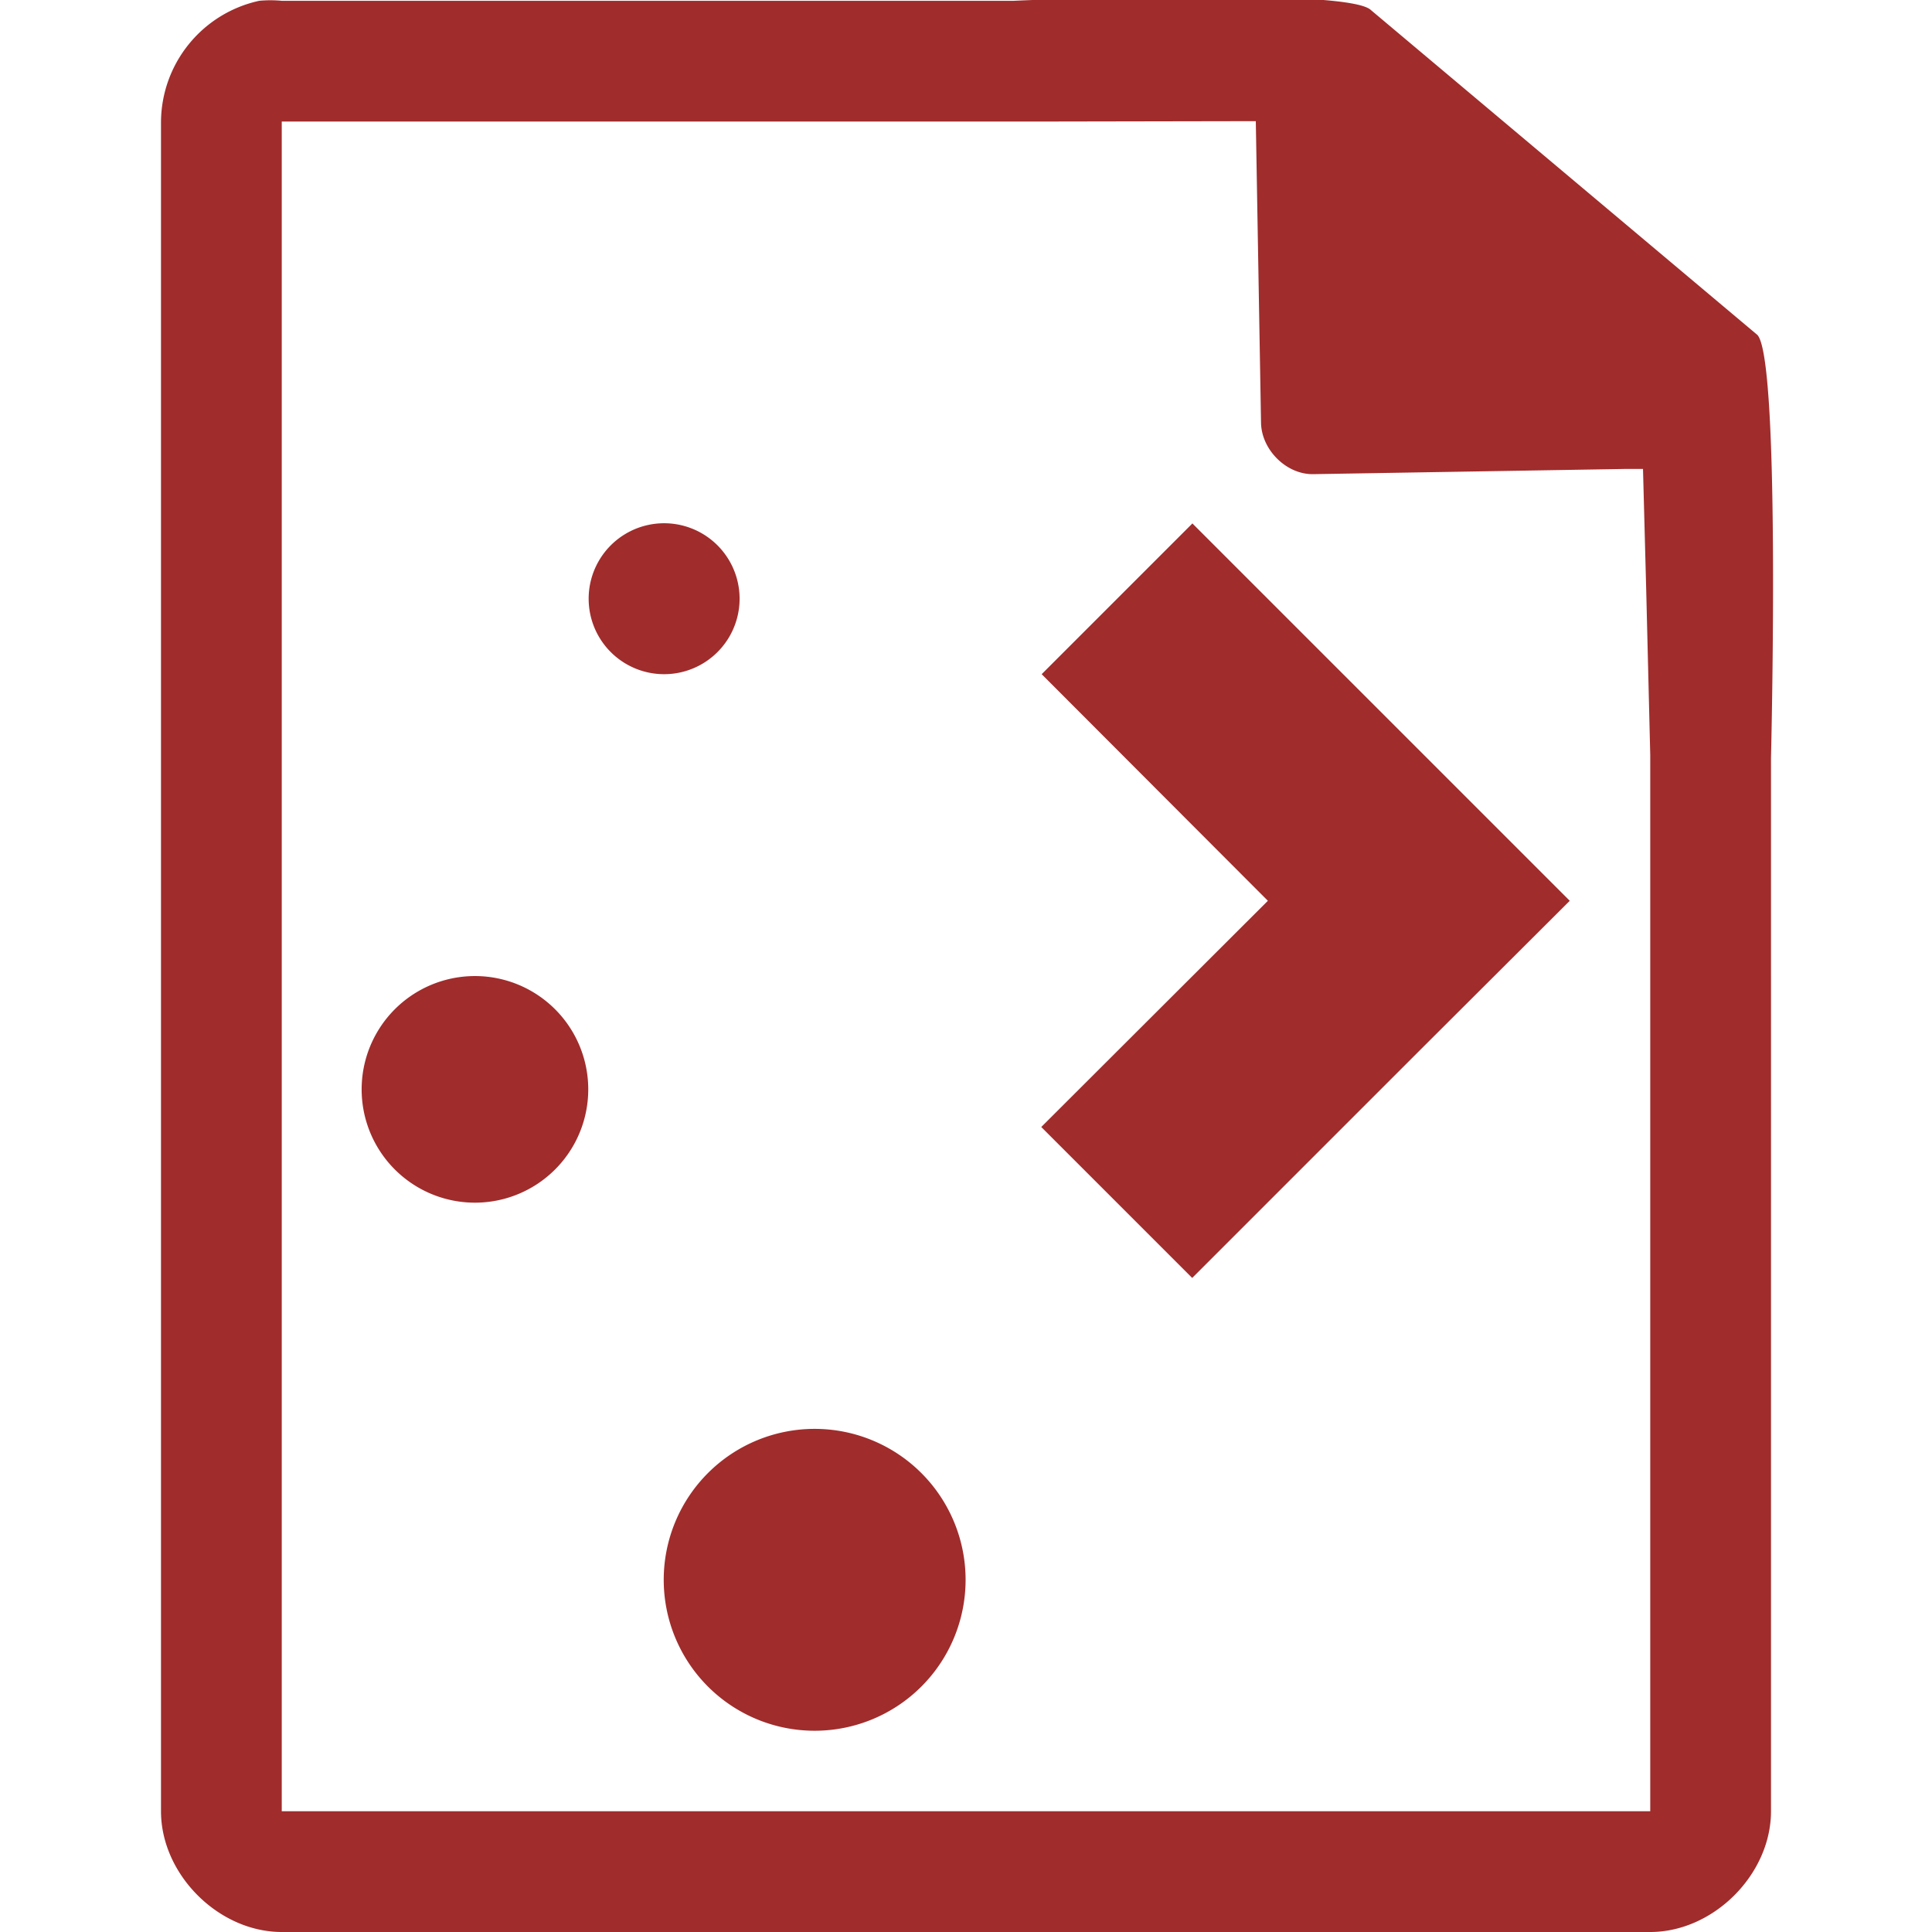 <svg xmlns="http://www.w3.org/2000/svg" width="48" height="48"><path style="line-height:normal;text-indent:0;text-align:start;text-decoration-line:none;text-transform:none;marker:none" d="M29.7-.08c-2.04 0-4.12.08-4.51.1H7a2.94 2.94 0 0 0-.56 0 3.1 3.1 0 0 0-2.44 3V45c0 1.57 1.43 3 3 3h34c1.57 0 3-1.43 3-3V18.82c.02-.8.22-9.93-.34-10.5L34.06.25c-.29-.28-2.3-.34-4.35-.33h-.01zm1.5 3.09l.13 7.49c.01.68.64 1.3 1.31 1.28l7.78-.13h.4l.08 3.02.1 4.09V45H7V3.02h18.67l5.53-.01zM16.5 13a1.87 1.87 0 1 0 0 3.75 1.87 1.87 0 1 0 0-3.75zm13.13 0l-3.75 3.75 5.62 5.63L25.87 28l3.75 3.75 5.63-5.63L39 22.38 29.62 13zM11.8 24.25a2.8 2.8 0 1 0 0 5.63 2.8 2.8 0 1 0 0-5.63zm8.44 11.25a3.74 3.74 0 1 0 0 7.5 3.74 3.74 0 1 0 0-7.5z" fill="#a02c2c"/></svg>